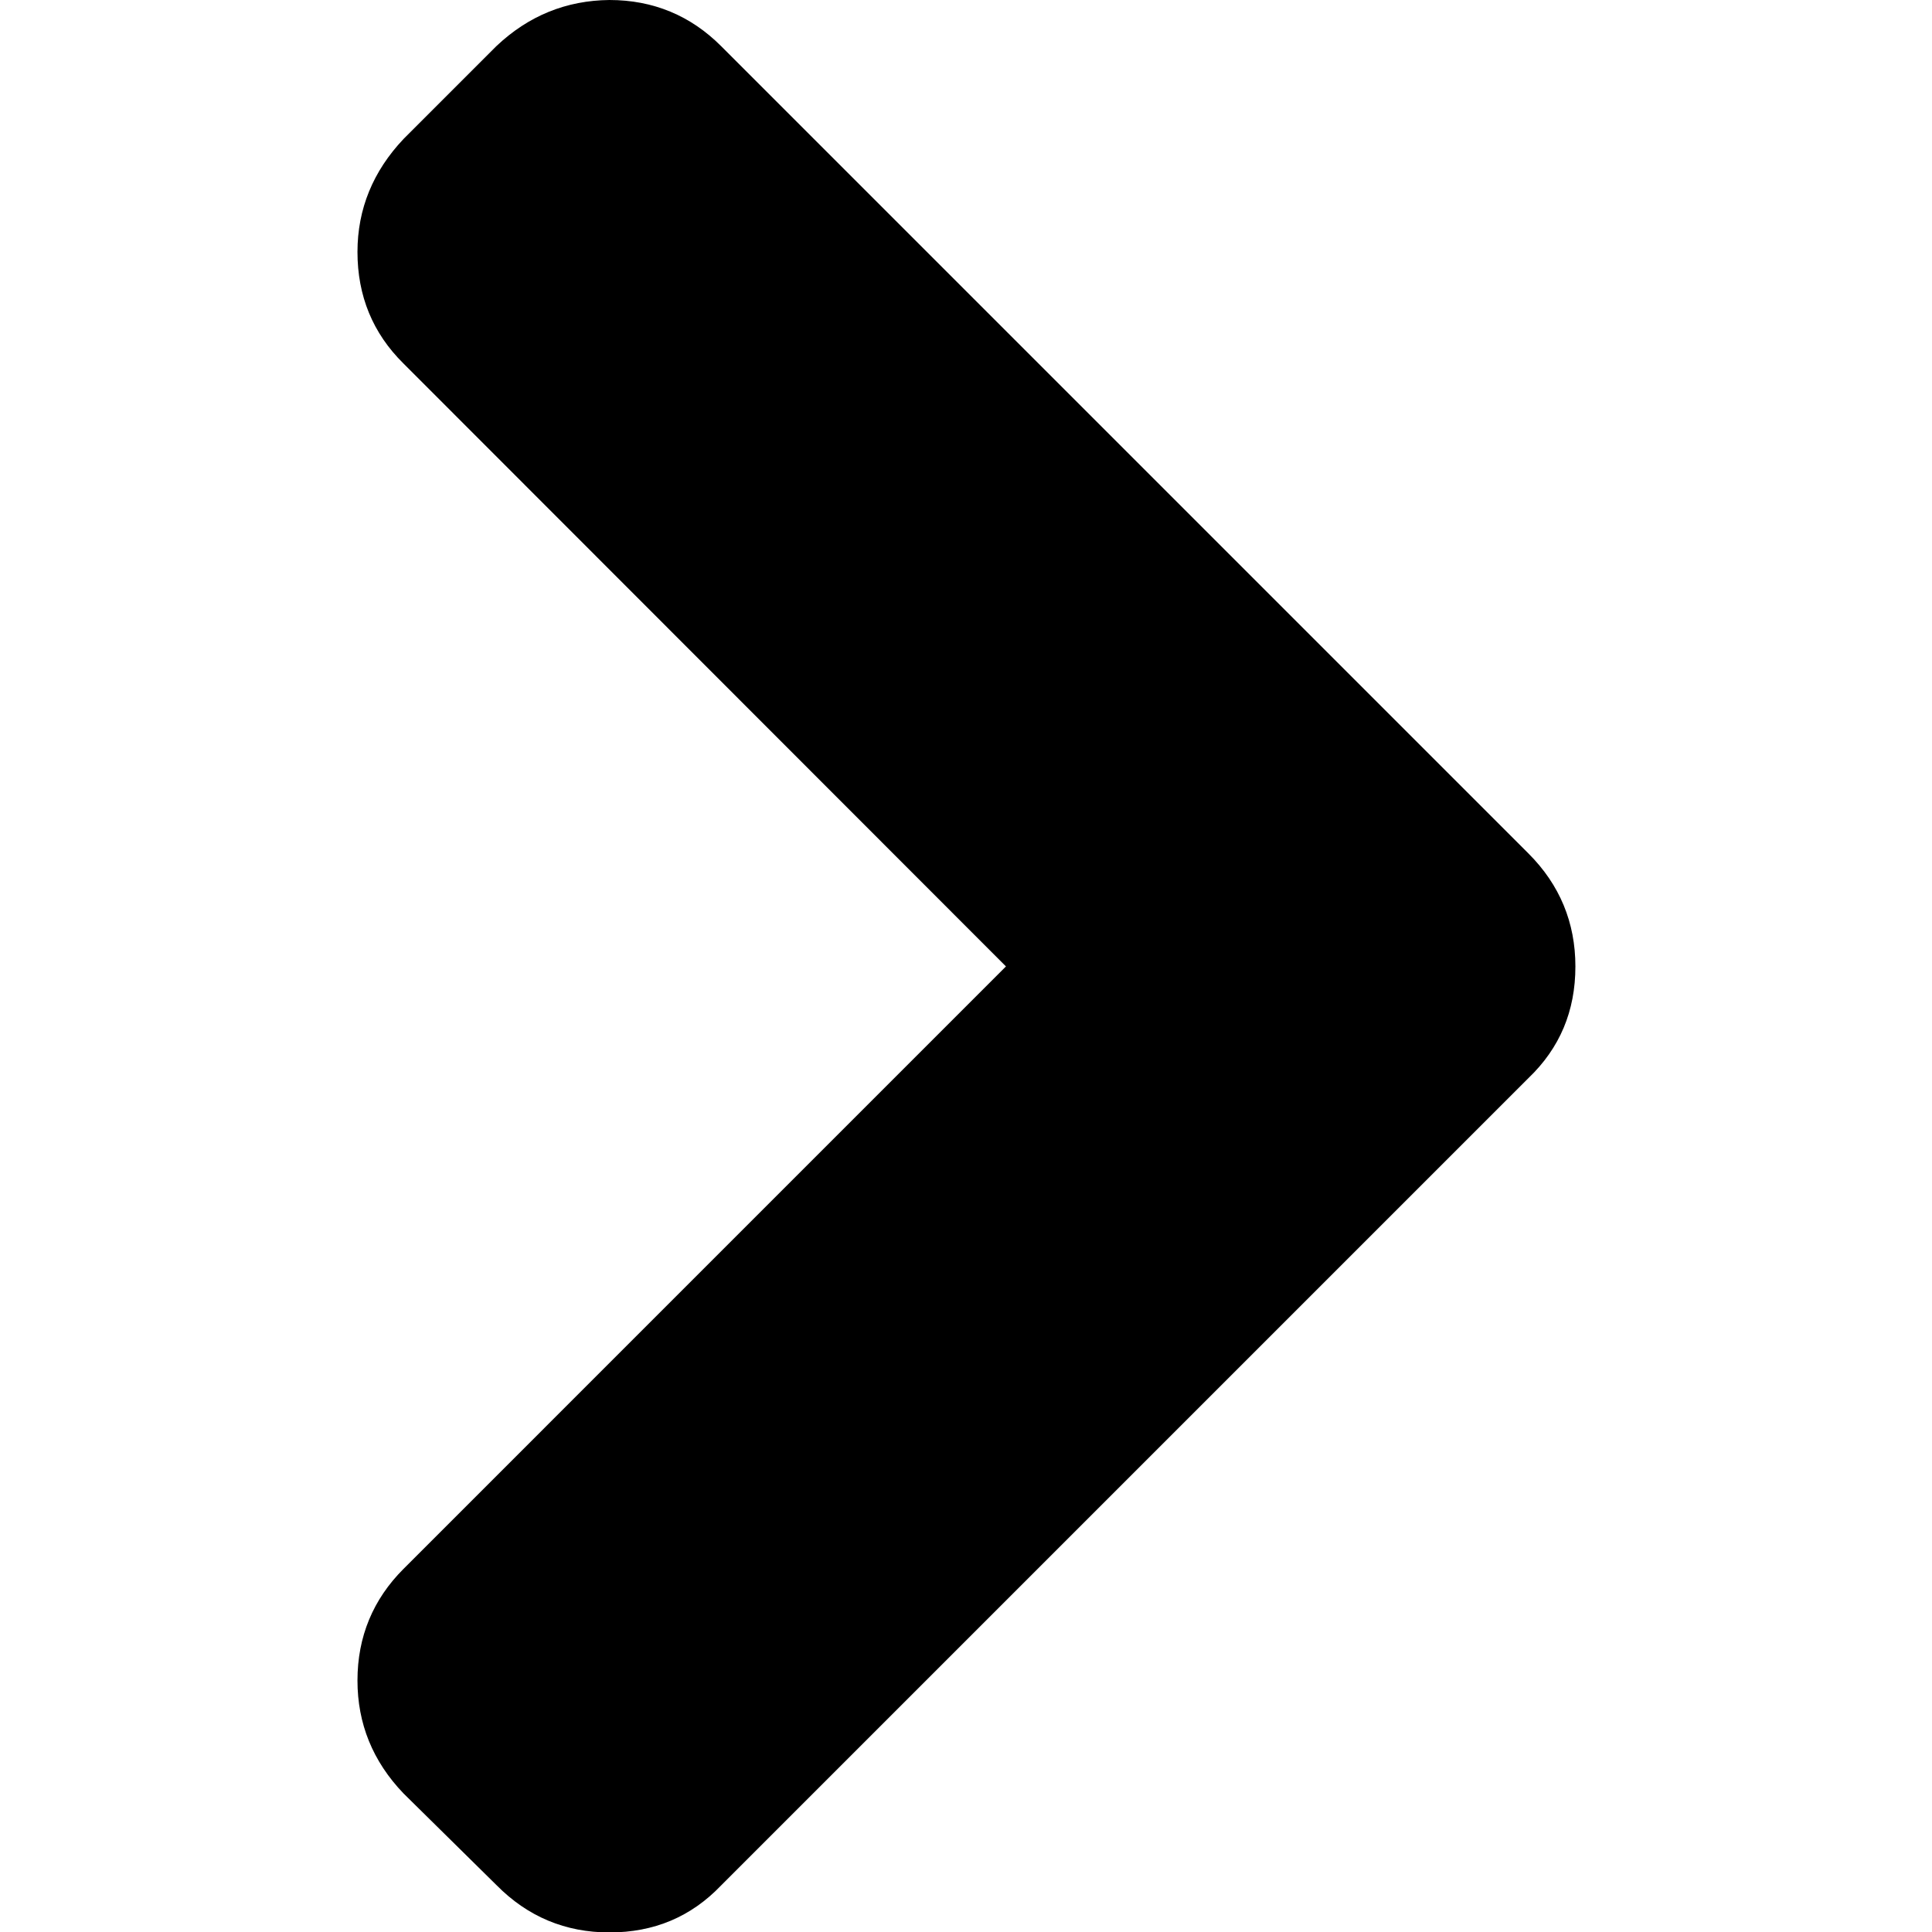 <svg version="1.1" xmlns="http://www.w3.org/2000/svg" xmlns:xlink="http://www.w3.org/1999/xlink" x="0px" y="0px" viewBox="0 0 444.8 444.8" xml:space="preserve">
  <g>
  	<path d="M114.3,10.6L92.9,32c-7,7.4-10.6,16.1-10.6,26c0,10.1,3.5,18.7,10.6,25.7l138.7,138.8L92.9,361.2c-7,7-10.6,15.6-10.6,25.7 c0,9.9,3.5,18.6,10.6,26l21.4,21.1c7.2,7.3,15.9,10.9,26,10.9c10.3,0,18.8-3.6,25.7-10.8l185.9-185.9c7.2-6.9,10.8-15.4,10.8-25.7 c0-10.1-3.6-18.8-10.8-26L166,10.6C159,3.6,150.4,0,140.3,0C130.4,0.1,121.7,3.6,114.3,10.6z"/>
  </g>
</svg>

